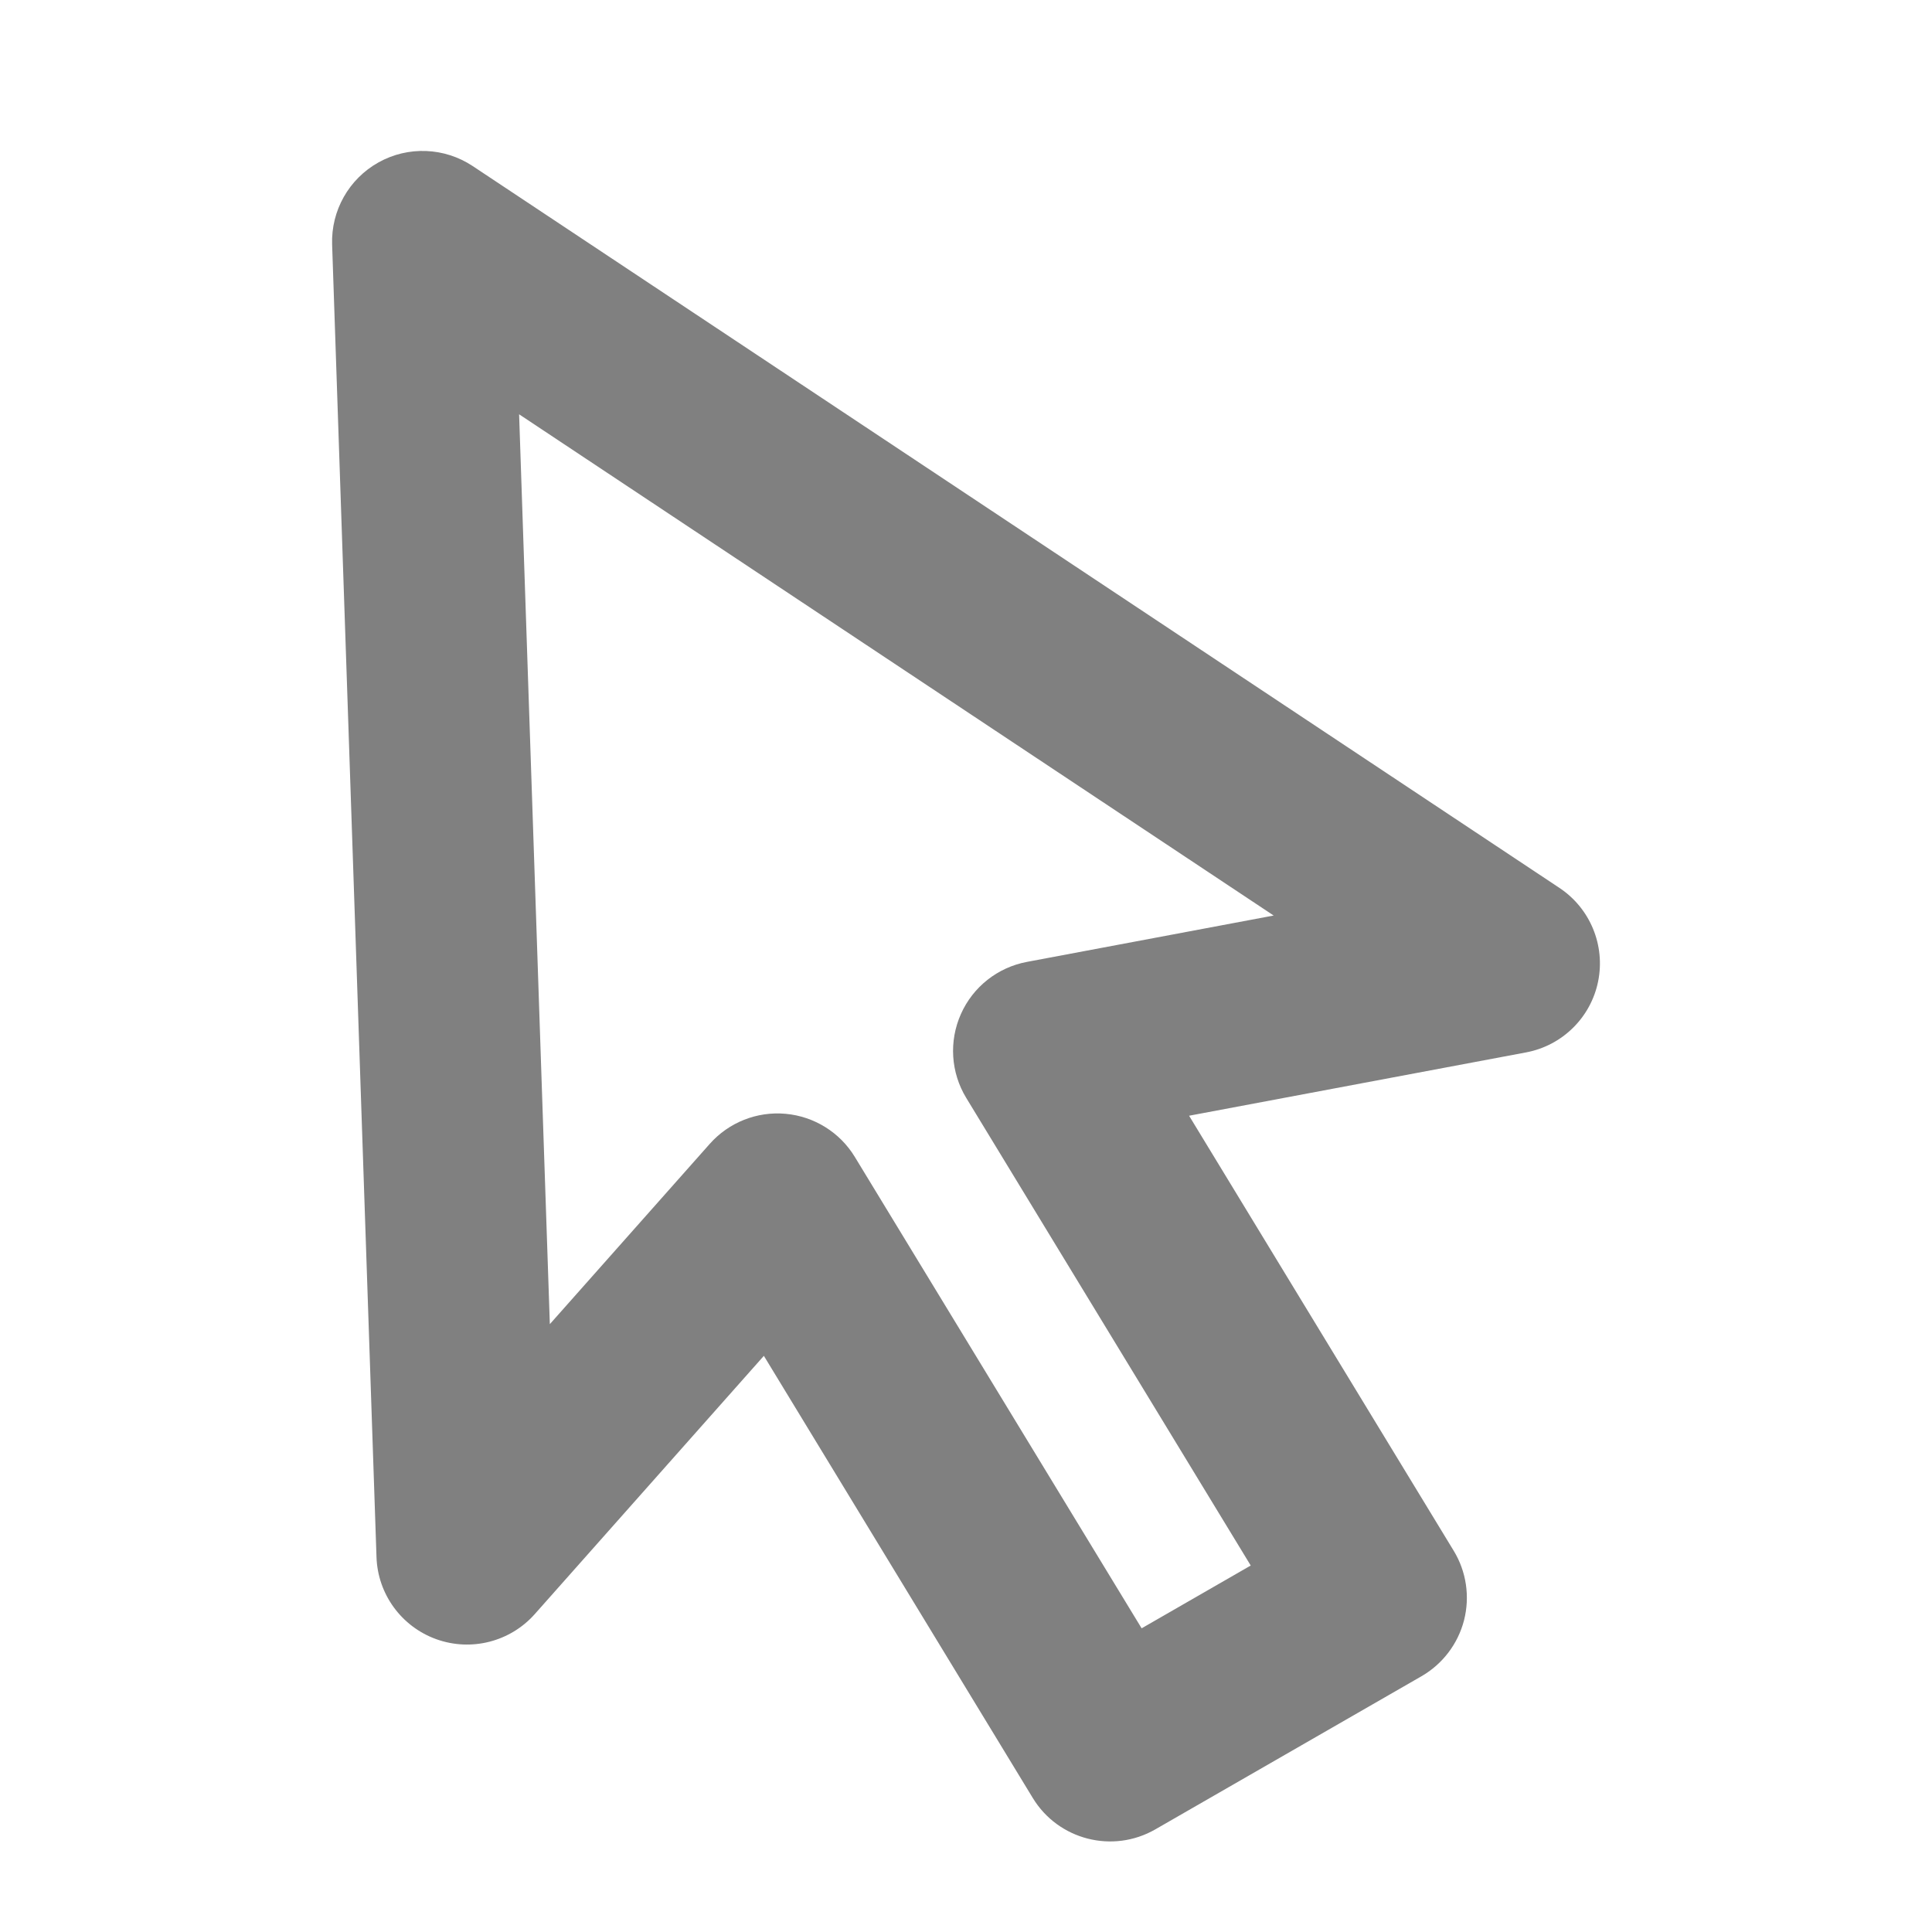 <svg width="32" height="32" viewBox="0 0 32 32" fill="none" xmlns="http://www.w3.org/2000/svg">
<path fill-rule="evenodd" clip-rule="evenodd" d="M6.269 2.69C6.759 2.416 7.362 2.44 7.83 2.751L25.83 14.707C26.338 15.045 26.591 15.657 26.47 16.255C26.349 16.853 25.877 17.318 25.277 17.431L19.695 18.48L24.077 25.684C24.288 26.029 24.349 26.445 24.249 26.837C24.148 27.228 23.894 27.562 23.544 27.764L19.136 30.3C18.43 30.706 17.529 30.475 17.106 29.78L12.652 22.457L8.857 26.735C8.449 27.194 7.803 27.358 7.226 27.15C6.649 26.942 6.256 26.403 6.236 25.79L5.501 4.051C5.482 3.489 5.778 2.964 6.269 2.69ZM8.598 6.862L9.107 21.932L11.755 18.947C12.071 18.59 12.538 18.405 13.012 18.448C13.486 18.491 13.912 18.756 14.159 19.163L18.909 26.97L20.716 25.93L16.004 18.185C15.748 17.765 15.715 17.245 15.916 16.795C16.116 16.345 16.525 16.023 17.009 15.932L21.096 15.164L8.598 6.862Z" fill="#808080"/>
</svg>
